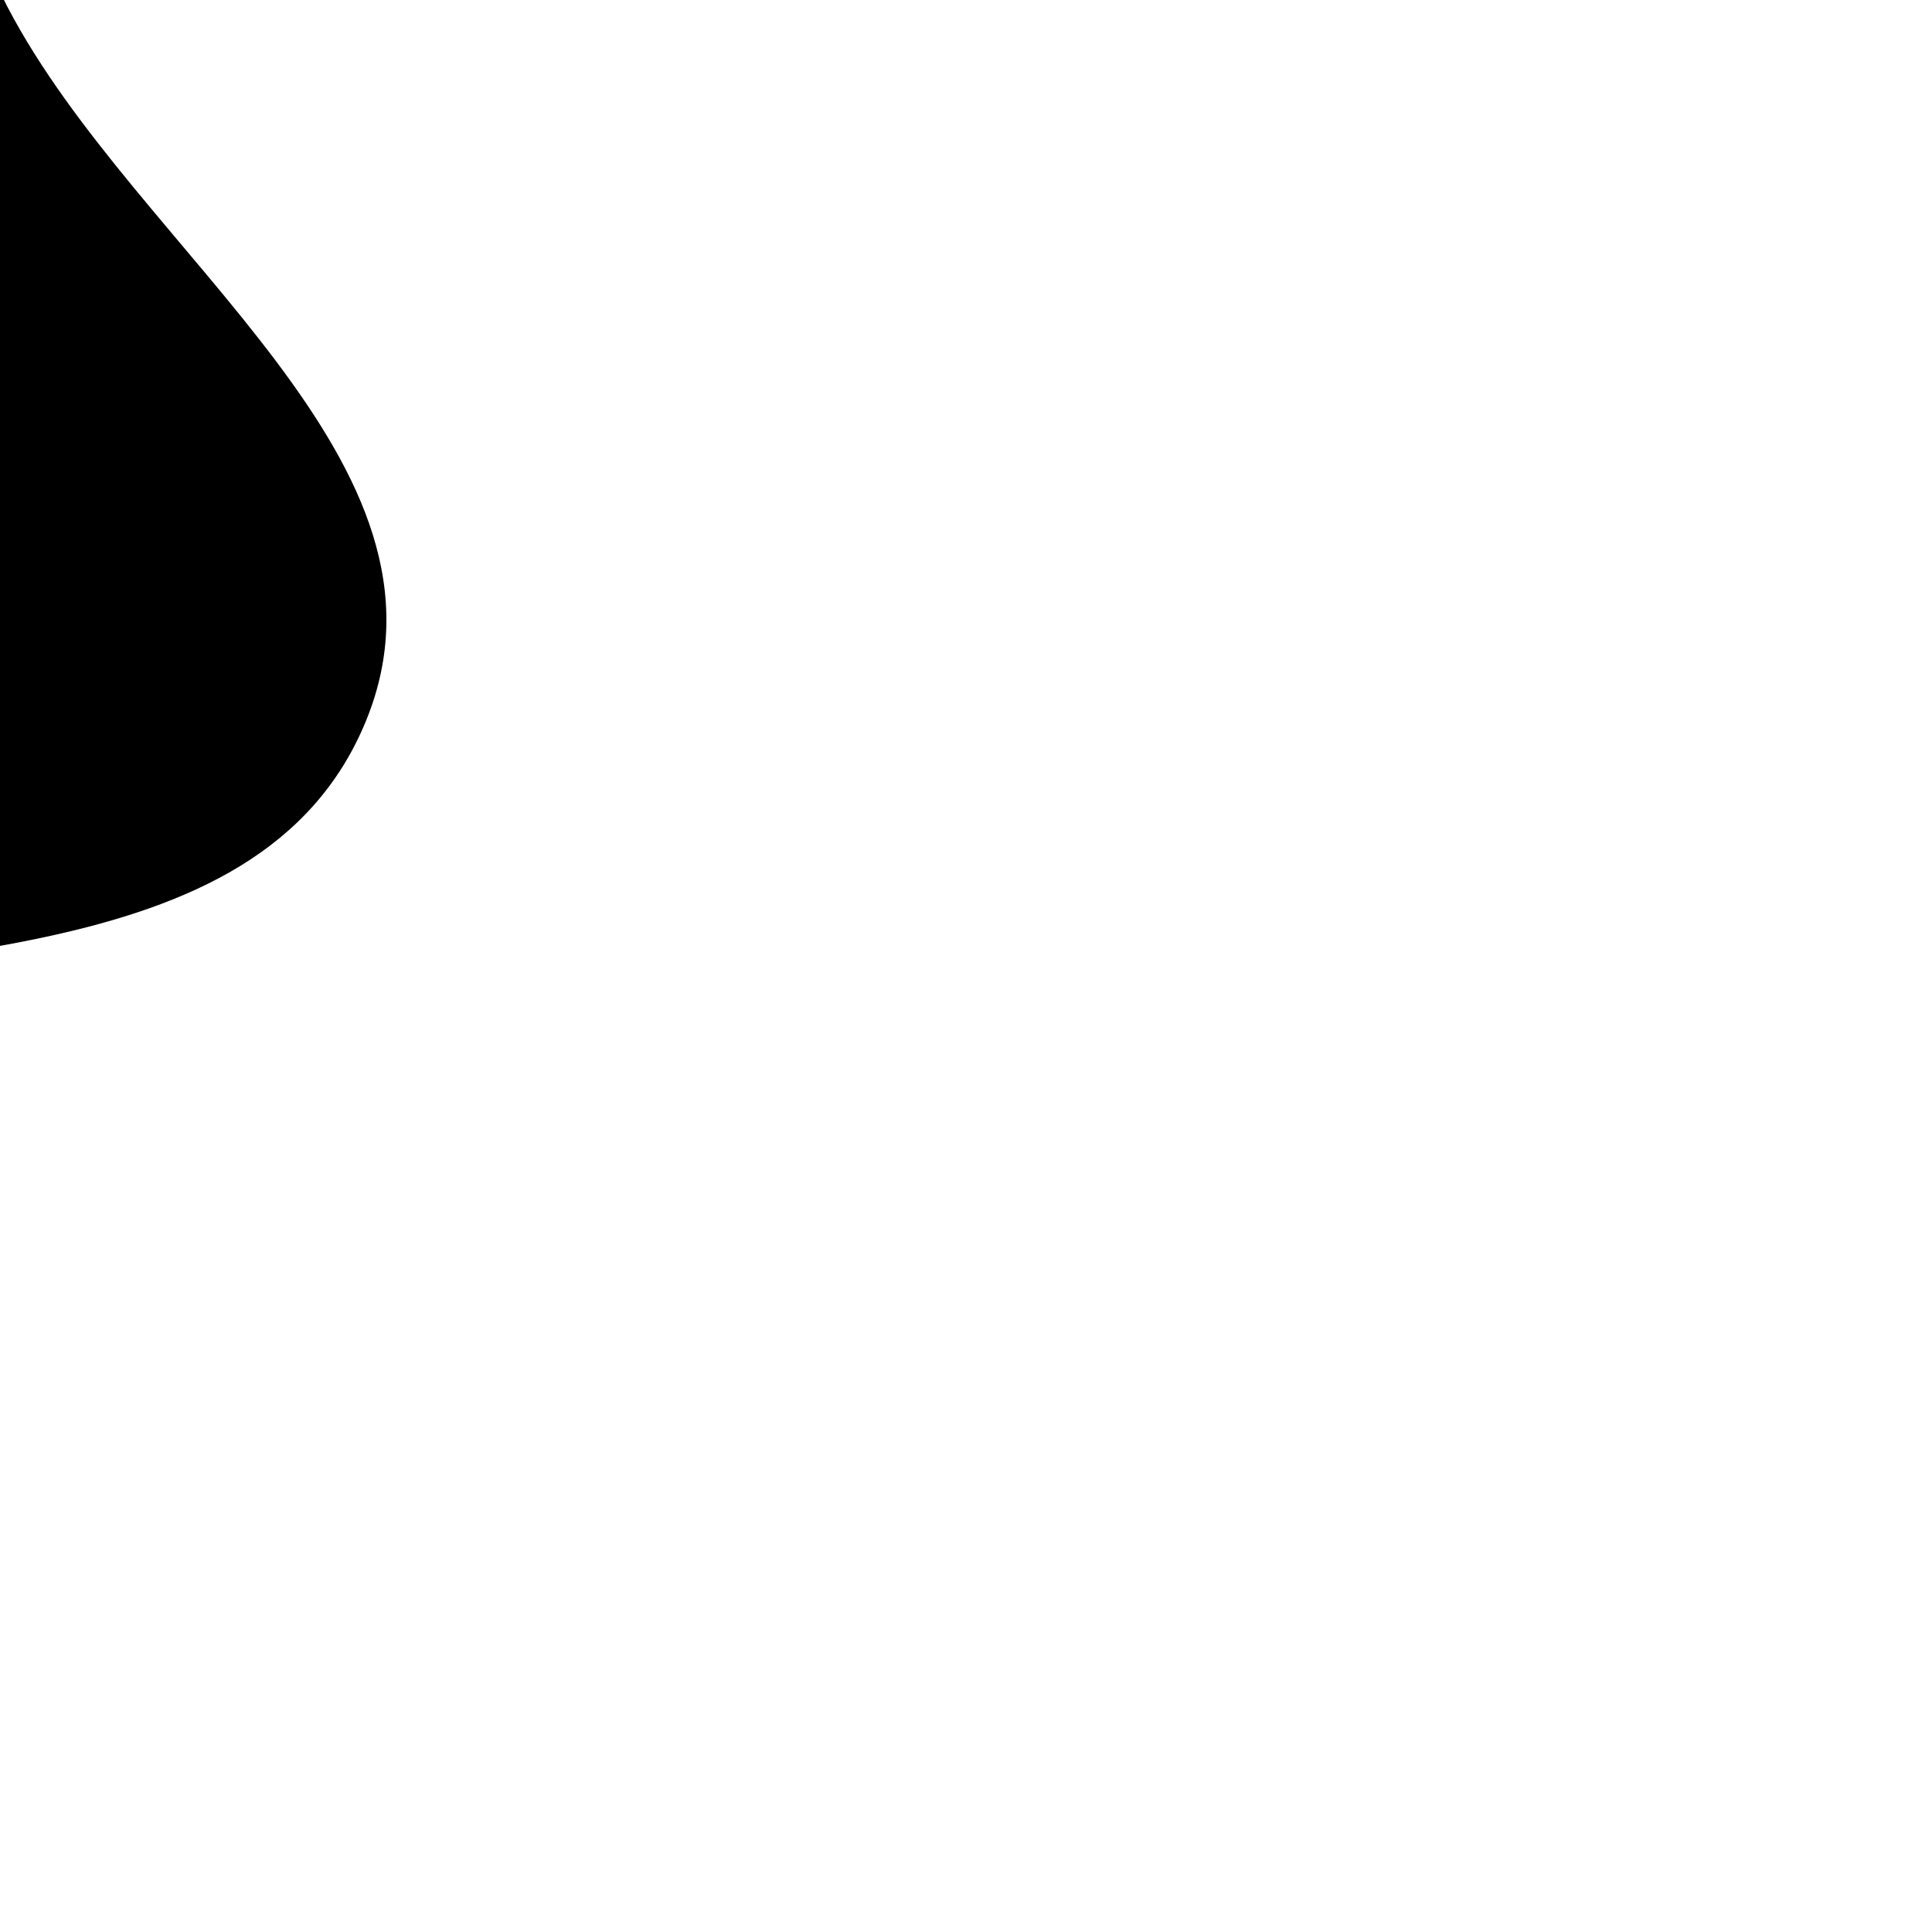 <?xml version="1.0" encoding="utf-8"?>
<svg viewBox="0 0 100 100" preserveAspectRatio="none" xmlns="http://www.w3.org/2000/svg">
  <defs>
    <linearGradient id="paint0_linear_76_549" x1="179.842" y1="515.192" x2="-318.239" y2="-69.601" gradientUnits="userSpaceOnUse" gradientTransform="matrix(0.153, 0, 0, 0.149, -2.204, -38.08)">
      <stop stopColor="#EFB467"/>
      <stop offset="1" stopColor="#DE8667"/>
    </linearGradient>
  </defs>
  <path fillRule="evenodd" clipRule="evenodd" d="M 0.394 0.371 C 7.111 13.222 24.417 23.908 18.948 37.302 C 13.437 50.797 -6.379 48.598 -20.847 52.386 C -35.826 56.308 -51.353 67.087 -64.537 59.162 C -78.349 50.861 -80.23 32.581 -79.98 16.843 C -79.744 2.026 -74.561 -12.206 -63.244 -22.181 C -51.296 -32.713 -34.747 -41.779 -19.573 -36.402 C -5.443 -31.395 -6.4 -12.63 0.394 0.371 Z" fill="url(#paint0_linear_76_549)"/>
</svg>